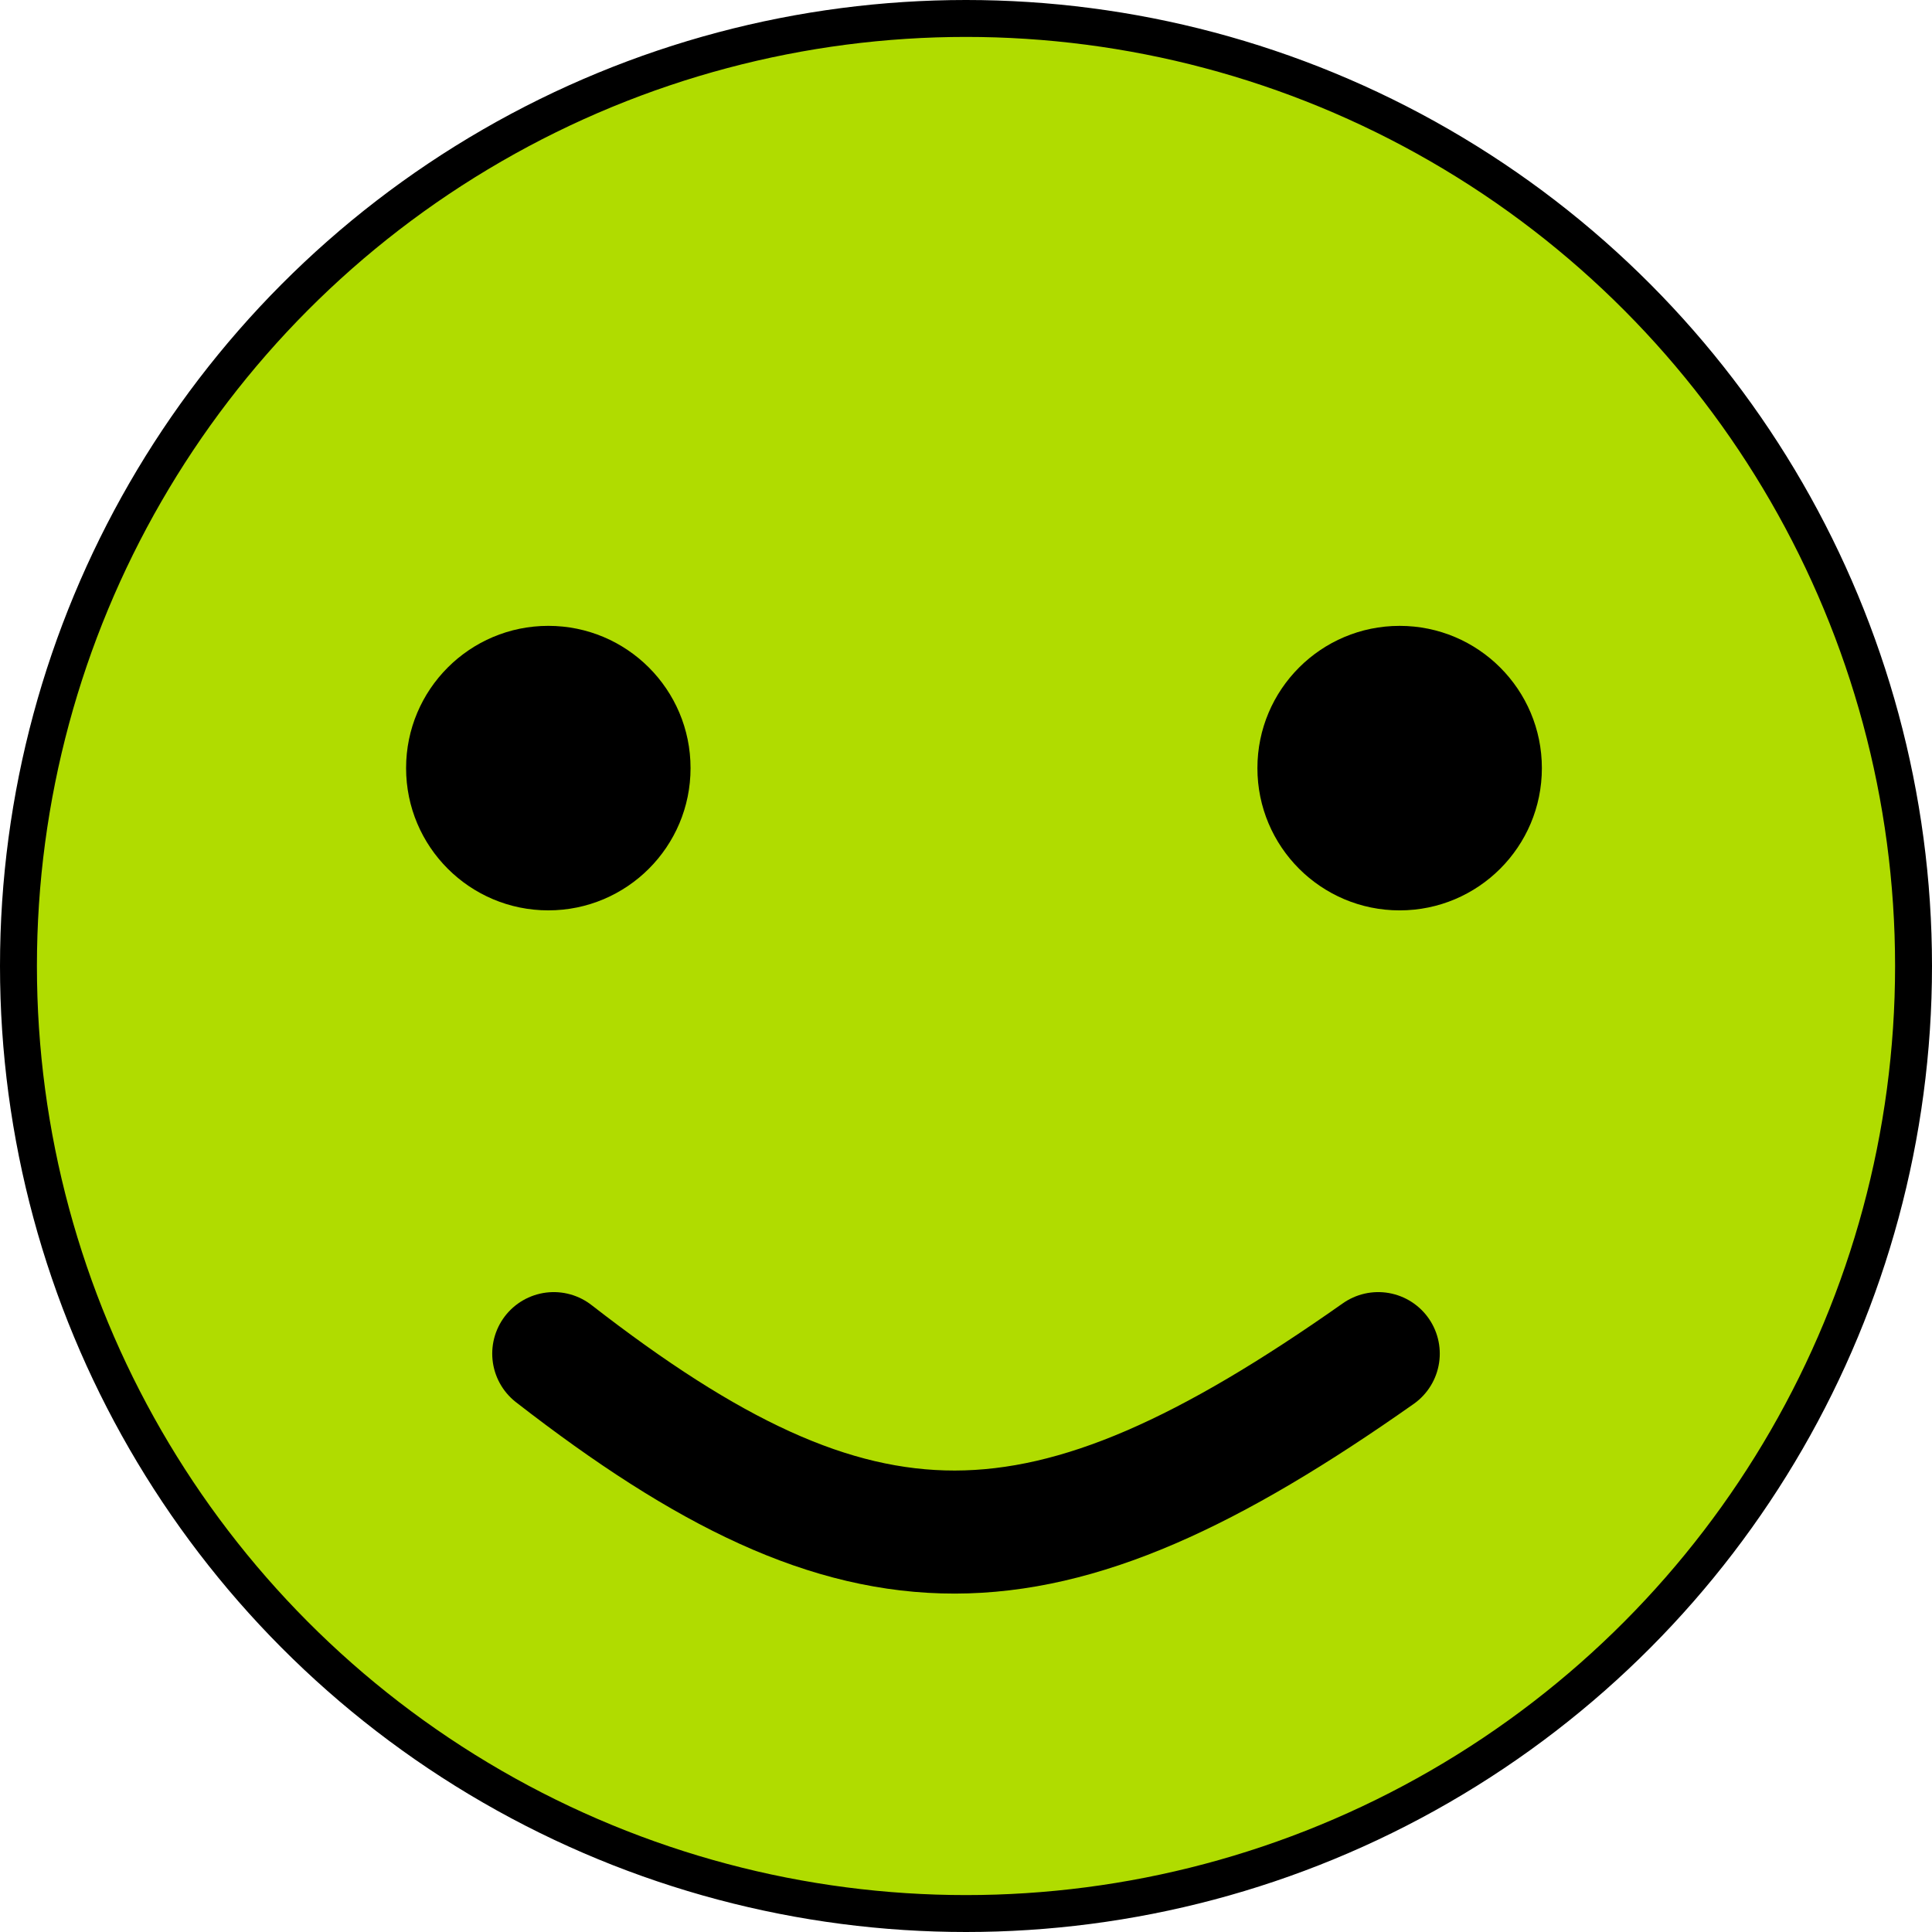 <svg width="157" height="157" viewBox="0 0 157 157" fill="none" xmlns="http://www.w3.org/2000/svg">
<circle cx="78.5" cy="78.5" r="77" fill="#B0DC00" stroke="black" stroke-width="3"/>
<path d="M112 110C84.636 129.276 69.956 129.391 45 110" stroke="black" stroke-width="10" stroke-linecap="round"/>
<ellipse cx="44.558" cy="62.419" rx="11.558" ry="11.56" fill="black"/>
<ellipse cx="11.558" cy="11.56" rx="11.558" ry="11.56" transform="matrix(1 0 0 -1 102.181 73.98)" fill="black"/>
</svg>
